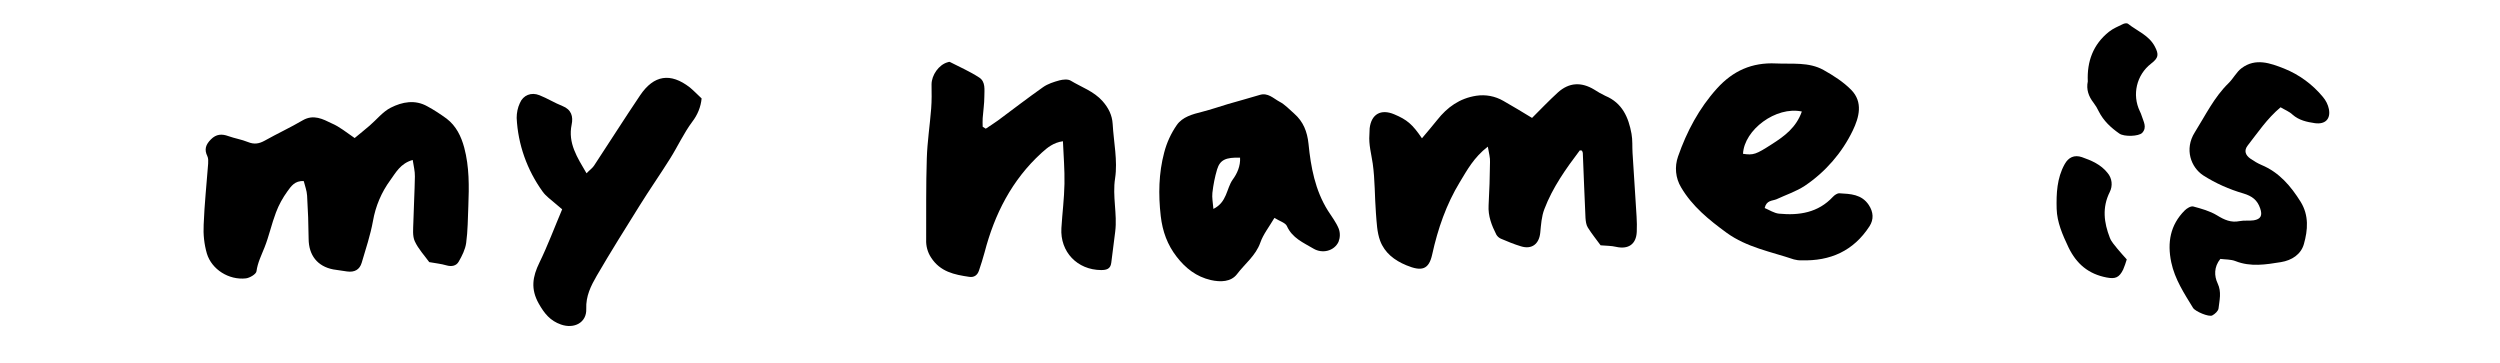 <?xml version="1.0" encoding="utf-8"?>
<!-- Generator: Adobe Illustrator 22.0.1, SVG Export Plug-In . SVG Version: 6.00 Build 0)  -->
<svg version="1.1" id="my_name_is" xmlns="http://www.w3.org/2000/svg" xmlns:xlink="http://www.w3.org/1999/xlink" x="0px"
	 y="0px" viewBox="0 0 1950.5 283.1" style="enable-background:new 0 0 1950.5 283.1;" xml:space="preserve">
<path d="M1779.3,83.7c-10.6,8.9-17.8,19.8-25.7,29.9c-3.1,4-1.6,7.6,2.2,10.2c2.7,1.9,5.6,3.6,8.6,4.9c13.9,5.8,22.9,16.5,30.6,28.8
	c6.5,10.6,5.6,21.9,2.5,32.9c-2.3,8.1-9.4,12.7-17.9,14.1c-11.8,1.9-23.7,3.9-35.5-0.8c-3.6-1.4-7.8-1.2-11.8-1.7
	c-5.1,6.3-4.8,13.4-2.1,19.1c3.2,6.8,1.4,13.1,0.7,19.5c-0.2,2-2.8,4.4-4.9,5.5c-2.6,1.4-13.3-3.1-15-5.9
	c-6.9-11.3-14.2-22.3-17-35.6c-3.2-15.4-0.8-29.1,10.5-40.4c1.7-1.7,4.8-3.6,6.7-3.1c6.3,1.7,12.9,3.5,18.5,6.9
	c5.7,3.5,10.9,5.9,17.7,4.5c3.5-0.7,7.3-0.1,10.9-0.6c5.6-0.9,7-3.8,5.1-9.3c-2.2-6.5-6.2-9.6-13.2-11.7c-11-3.2-21.6-7.9-31.3-14.1
	c-9.4-6.2-14.9-20.3-6.5-33.6c8.3-13.2,15-27.3,26.4-38.4c3.7-3.6,6.1-8.7,10.2-11.7c10.8-8,22.2-3.9,33.1,0.4
	c11.7,4.7,22.1,12.3,30.2,22.1c2.3,2.7,4,6,4.7,9.5c1.5,7.8-2.9,12.1-10.9,11c-6.2-0.9-12.4-2.2-17.5-6.7
	C1786.1,87,1782.6,85.7,1779.3,83.7z"/>
<path d="M1659.3,202.4c-0.8,2.7-1.7,5.3-2.8,7.9c-3.1,6.3-6.1,7.5-12.9,6.2c-14.1-2.7-23.5-10.5-29.8-23.6c-4.6-9.7-8.9-19.5-9.2-30
	c-0.3-11.8,0.2-23.9,6.2-34.7c3-5.5,7.6-7.6,13.5-5.6c7.4,2.6,14.8,5.7,20,12.3c3.6,4.2,4.2,10.1,1.7,15c-6,12-4.5,23.8,0.1,35.6
	c1.2,3.2,3.9,6,6,8.7C1654.4,197,1656.9,199.7,1659.3,202.4z"/>
<path d="M1628.9,63.5c-0.7-15.5,4.1-28.8,16.5-38.7c3.2-2.6,7.3-4.2,11.1-6.1c1.1-0.5,3-0.8,3.7-0.2c7.2,5.7,16.4,9,21,17.8
	c3.3,6.3,2.9,8.9-3,13.4c-11.3,8.8-14.9,24.2-8.7,37.1c0.6,1.2,1.1,2.4,1.5,3.7c1.3,4.3,4.3,8.8,0.4,13.1
	c-2.7,2.9-14.3,3.2-17.9,0.6c-6.6-4.6-12.3-9.9-16-17.2c-1.1-2.4-2.5-4.7-4.1-6.8C1629.5,75.2,1627.6,69.8,1628.9,63.5z"/>
<path d="M1376.8,162.3c3.6,1.5,7.3,4,11.2,4.4c15.7,1.5,30.5-0.7,42.1-13.2c1.2-1.3,3.4-2.8,5-2.7c8.6,0.5,17.3,0.7,22.9,9.1
	c3.7,5.6,4,11.3,0.6,16.6c-12.5,19.3-30.6,27.3-53.1,26.6c-2,0.1-4-0.2-5.9-0.7c-17.8-6-36.8-9.4-52.5-20.8
	c-13.7-10-26.8-20.6-35.5-35.4c-4.4-7.3-5.2-16.1-2.4-24.1c6.8-19.5,16.4-37.6,30.4-53.1c12.5-13.8,27.3-20.4,46-19.5
	c12.6,0.6,25.6-1.3,37.1,5.1c7.7,4.3,15.5,9.3,21.6,15.5c9.4,9.6,6.2,21.4,1.2,31.8c-8.4,17.4-21.3,32.2-37.3,43
	c-6.8,4.5-14.8,7.1-22.3,10.6C1382.6,156.8,1378.2,156.2,1376.8,162.3z M1405.8,87c-20.2-4.3-45,14.3-45.9,33
	c8.1,1.2,10.1,0.5,22.5-7.5C1392.3,106.2,1401.4,99.5,1405.8,87z"/>
<path d="M1160.8,114.4c-11,8.5-16.2,18.4-21.8,27.6c-10.6,17.4-17.2,36.5-21.6,56.5c-2.6,12-8.3,13.4-20.1,8.5
	c-9.5-3.9-17-9.8-20.5-19.1c-2.5-6.7-2.7-14.3-3.3-21.6c-1-12.9-0.7-25.9-2.5-38.7c-1.1-7.5-3.2-14.8-2.6-22.5
	c0.1-1.7,0.1-3.3,0.2-5c1.3-11.1,8.8-15.3,19.2-10.9c10,4.2,14.2,7.8,21.6,18.7c4.1-4.9,8.1-9.5,11.9-14.3
	c7.9-10,17.5-16.9,30.5-18.9c7.3-1.1,14.7,0.3,21.1,4c7.5,4.2,14.9,8.8,22.4,13.3c6.6-6.6,13.2-13.5,20.2-19.9
	c8.7-7.8,18.2-8.3,28.3-2.2c2.8,1.8,5.7,3.5,8.7,4.9c13.2,5.5,18.1,16.8,20.4,29.6c0.9,4.9,0.5,10,0.8,14.9
	c0.8,12.6,1.6,25.1,2.4,37.7c0.4,7.9,1.3,15.9,0.9,23.8c-0.4,9.9-6.7,13.9-16.1,11.8c-3.7-0.9-7.7-0.8-12.1-1.2
	c-3.1-4.3-6.9-8.9-10-13.9c-1.3-2.1-1.6-4.9-1.8-7.4c-0.8-16.9-1.4-33.9-2.1-50.8c-0.1-0.6-0.4-1.2-0.7-1.8c-0.6,0-1.6-0.3-1.7-0.1
	c-10.8,14.3-21.2,28.9-27.6,45.8c-2.2,5.7-2.6,12.2-3.2,18.4c-0.9,8.8-6.6,13.2-15,10.6c-5.4-1.6-10.6-3.8-15.8-6
	c-1.5-0.7-2.7-1.8-3.5-3.2c-3.6-7.1-6.5-14.5-6-22.8c0.6-11.2,1-22.5,1.1-33.8C1162.7,123.1,1161.7,119.7,1160.8,114.4z"/>
<path d="M994.3,170c-4.3,7.3-8.8,12.9-11,19.3c-3.6,10.2-12.1,16.5-18.2,24.6c-4.7,6.1-12.8,6.3-20.4,4.6
	c-11.3-2.6-19.7-9.2-26.6-18.1c-7.3-9.4-11.1-19.8-12.5-31.9c-1.9-16.8-1.6-33.3,2.7-49.5c2-7.7,5.3-14.9,9.8-21.4
	c4.4-6.4,12.3-8.5,19.9-10.4c6.7-1.7,13.3-4,20-6c8.2-2.4,16.5-4.6,24.7-7.1c6.5-2.1,10.8,2.7,15.5,5.2c4.3,2.2,7.8,6.1,11.6,9.4
	c7,6.2,10.1,13.9,11.1,23.5c1.8,18.1,5.1,36.1,15.1,52.1c3,4.7,6.5,9.2,8.5,14.2c1.2,3.3,1.1,6.9-0.2,10.2
	c-3.4,7.2-12.6,9.4-19.5,5.3c-7.9-4.7-16.6-8.2-20.8-17.7C1002.8,173.8,998.7,172.7,994.3,170z M967.5,123
	c-11.2-0.3-15.6,1.7-17.9,9.1c-1.8,6-3,12.2-3.7,18.4c-0.4,3.7,0.4,7.6,0.8,12.5c10.7-5.3,10.1-15.8,15-22.8
	C965.2,135.5,967.9,129.5,967.5,123L967.5,123z"/>
<path d="M769.1,100.4c3.2-2.1,6.4-4.2,9.5-6.4c11.7-8.7,23.3-17.6,35.2-26c3.7-2.6,8.4-4.1,12.8-5.3c2.7-0.7,6.5-1.1,8.7,0.2
	c8.4,5.1,18.1,8.3,24.9,16c4.6,5.2,7.5,10.9,7.9,17.8c0.8,14.2,4,28.7,1.9,42.4c-2.2,14.2,1.8,27.7,0.1,41.5
	c-1,8.2-2.1,16.4-3.1,24.5c-0.6,4.8-3.8,5.6-7.9,5.6c-18.6-0.1-32.1-14.2-31-32.7c0.7-11.5,2.2-23.1,2.4-34.6
	c0.2-10.9-0.7-21.8-1.2-33.2c-7.3,1-12.1,4.9-16.7,9.1c-23.1,21.1-36.6,47.6-44.4,77.5c-1.3,4.8-2.8,9.6-4.4,14.3
	c-1.2,3.6-3.8,5.5-7.6,4.9c-11.6-1.7-22.6-3.9-29.8-15.1c-2.7-4.1-4-9-3.8-13.9c0.1-21.2-0.2-42.3,0.5-63.5
	c0.4-12.9,2.4-25.8,3.4-38.7c0.5-6.3,0.4-12.6,0.3-18.9c0-7.3,5.7-15.4,12.5-17.3c0.6-0.2,1.5-0.5,1.9-0.2
	c7.6,3.9,15.6,7.4,22.8,12.1c5.1,3.3,4,9.6,4,14.8c0,5.6-0.9,11.2-1.3,16.9c-0.2,2.2,0,4.4,0,6.7L769.1,100.4z"/>
<path d="M547.4,76.8c-0.6,6.6-3.2,12.9-7.3,18.2c-6.7,9-11.4,19.4-17.4,28.9c-7.7,12.3-16.1,24.3-23.8,36.7
	c-11.3,18.1-22.6,36.1-33.3,54.5c-4.5,7.8-8.6,15.8-8.2,25.9c0.4,10.7-9.4,15.8-19.7,12.2c-8.4-2.9-13-8.6-17.4-16.4
	c-6.4-11.4-4.8-20.9,0.5-31.8c6.5-13.3,11.7-27.3,17.8-41.7c-1.3-1.1-3.3-2.7-5.2-4.4c-3.5-3.1-7.5-5.8-10.1-9.5
	c-12.1-16.8-19.2-36.7-20.2-57.4c0-4,0.8-8,2.5-11.6c2.6-6.2,8.9-8.7,15.3-6.1c6.1,2.4,11.8,6,17.9,8.4c7.1,2.8,8.5,8.3,7.2,14.5
	c-3,14.5,4.3,25.5,11.6,38c2.4-2.5,4.6-4,5.9-6c12-18.2,23.7-36.7,35.9-54.8c10.7-15.9,23.7-17.9,38.8-6.2
	C541.2,70.7,544.2,73.8,547.4,76.8z"/>
<path d="M276.7,107.7c4.1-3.4,8-6.5,11.7-9.7c5.5-4.7,10.3-10.9,16.5-14c8.9-4.5,18.9-6.5,28.6-1c5.2,2.8,10.2,6.1,15,9.6
	c7.4,5.7,11.3,13.7,13.7,22.6c4,15,3.8,30.3,3.2,45.6c-0.4,9.6-0.4,19.3-1.7,28.8c-0.7,5-3.2,10-5.8,14.5c-1.9,3.4-5.6,4.1-9.7,2.9
	s-8.3-1.6-13.3-2.5c-3.6-5-8.5-10.2-11.3-16.3c-1.9-4.2-1.2-9.7-1.1-14.6c0.3-12,1-23.9,1.2-35.9c0.1-4.1-1-8.2-1.7-12.9
	c-9.6,2.7-13.2,9.9-17.5,15.8c-6.9,9.4-11.5,20.3-13.5,31.8c-2,11-5.6,21.8-8.8,32.6c-1.6,5.4-5.6,7.6-11.4,6.8
	c-3.6-0.5-7.2-1-10.8-1.6c-12.4-2.4-19.1-11.1-19.2-23.8c-0.1-11.3-0.5-22.5-1.2-33.8c-0.2-3.8-1.7-7.6-2.6-11.3
	c-7-0.5-10,4.2-12.7,7.9c-3.7,5.1-6.8,10.7-9,16.6c-3.4,8.9-5.4,18.4-8.9,27.2c-2.4,6.1-5.4,11.9-6.3,18.7c-0.3,2.2-5.3,5.2-8.4,5.5
	c-13.1,1.4-26.5-6.9-30.3-19.4c-2.1-7.3-2.9-14.9-2.5-22.5c0.6-15.9,2.3-31.8,3.5-47.6c0.1-1.9,0.2-4.2-0.6-5.8
	c-2.6-5.3-1.3-9.1,2.8-13.2s8.4-4.4,13.6-2.5c5,1.8,10.3,2.6,15.2,4.6s8.7,1.4,13.2-1.1c9.8-5.5,20-10.2,29.7-15.9
	c8.4-4.8,15.6-0.9,22.6,2.5C265,98.9,270.1,103.2,276.7,107.7z"/>
</svg>
